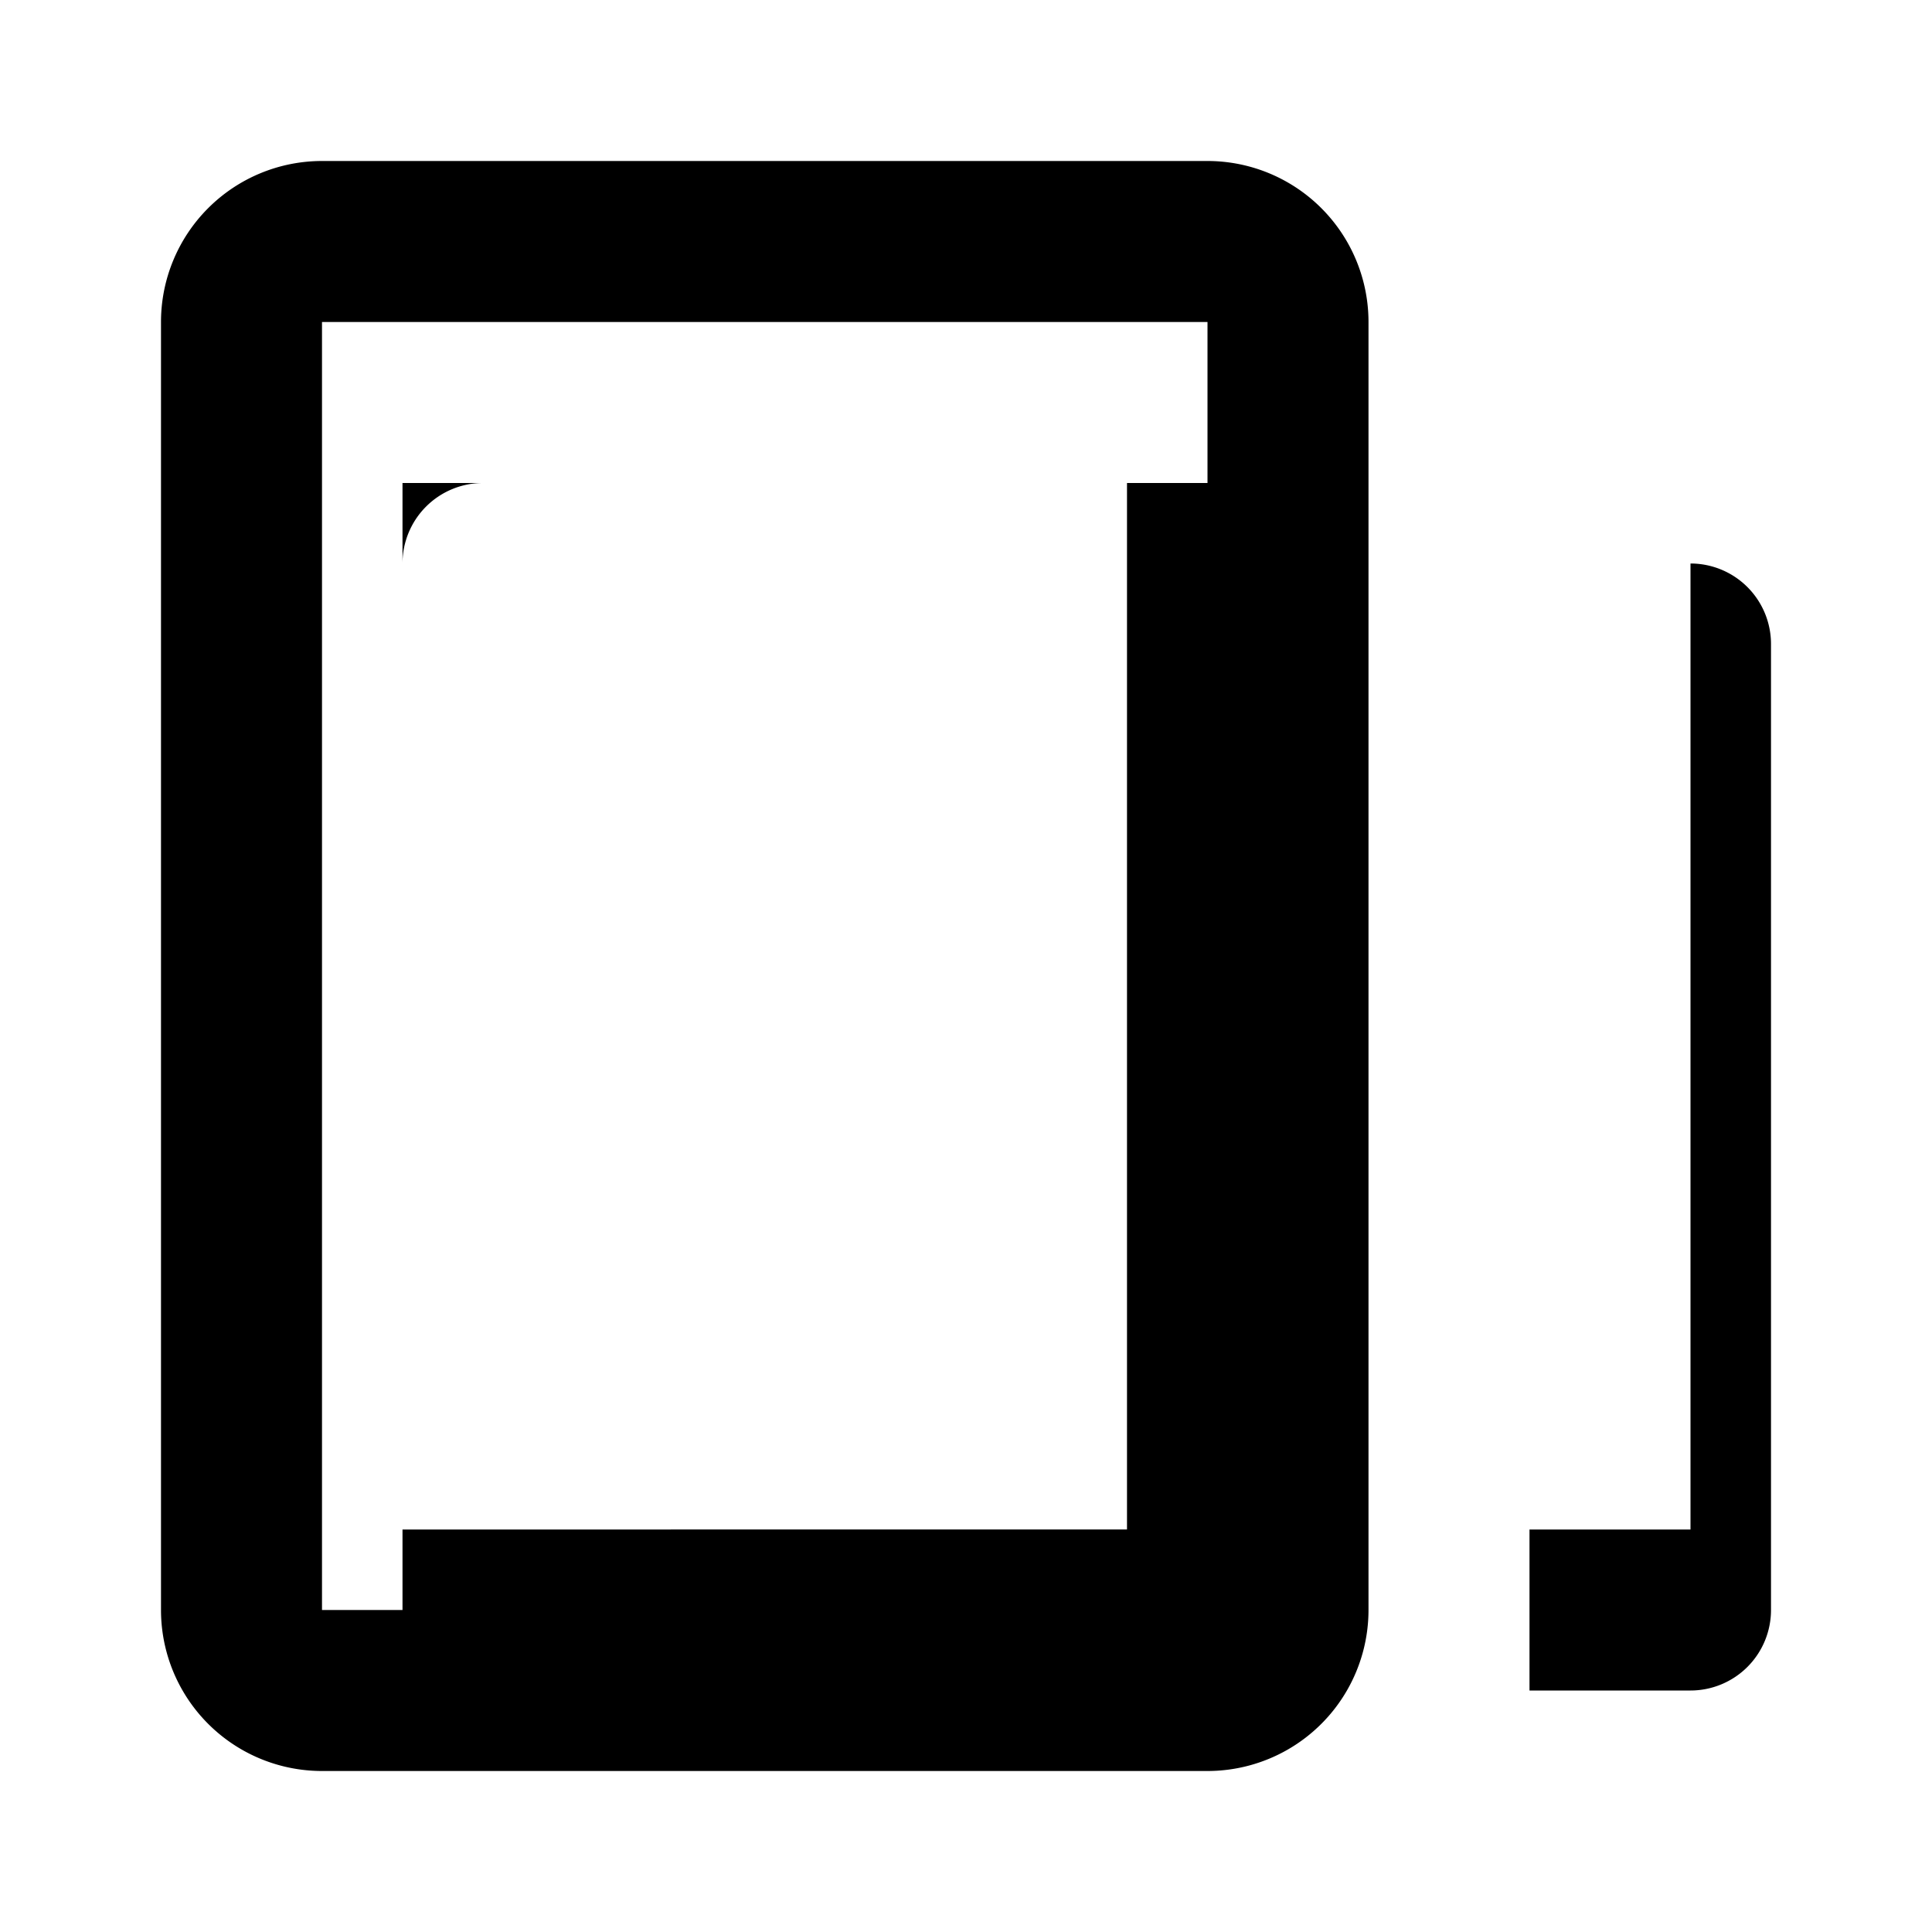 <svg xmlns="http://www.w3.org/2000/svg" width="24" height="24" viewBox="0 0 24 24">
  <path d="M15 2H4a2 2 0 0 0-2 2v16a2 2 0 0 0 2 2h11a2 2 0 0 0 2-2V4a2 2 0 0 0-2-2zM4 20V4h11v2H6a1 1 0 0 0-1 1v13h-1zm11-1H5V6h9v13zm7-11v12a1 1 0 0 1-1 1H19v-2h2V7a1 1 0 0 1 1 1z"/>
</svg>
